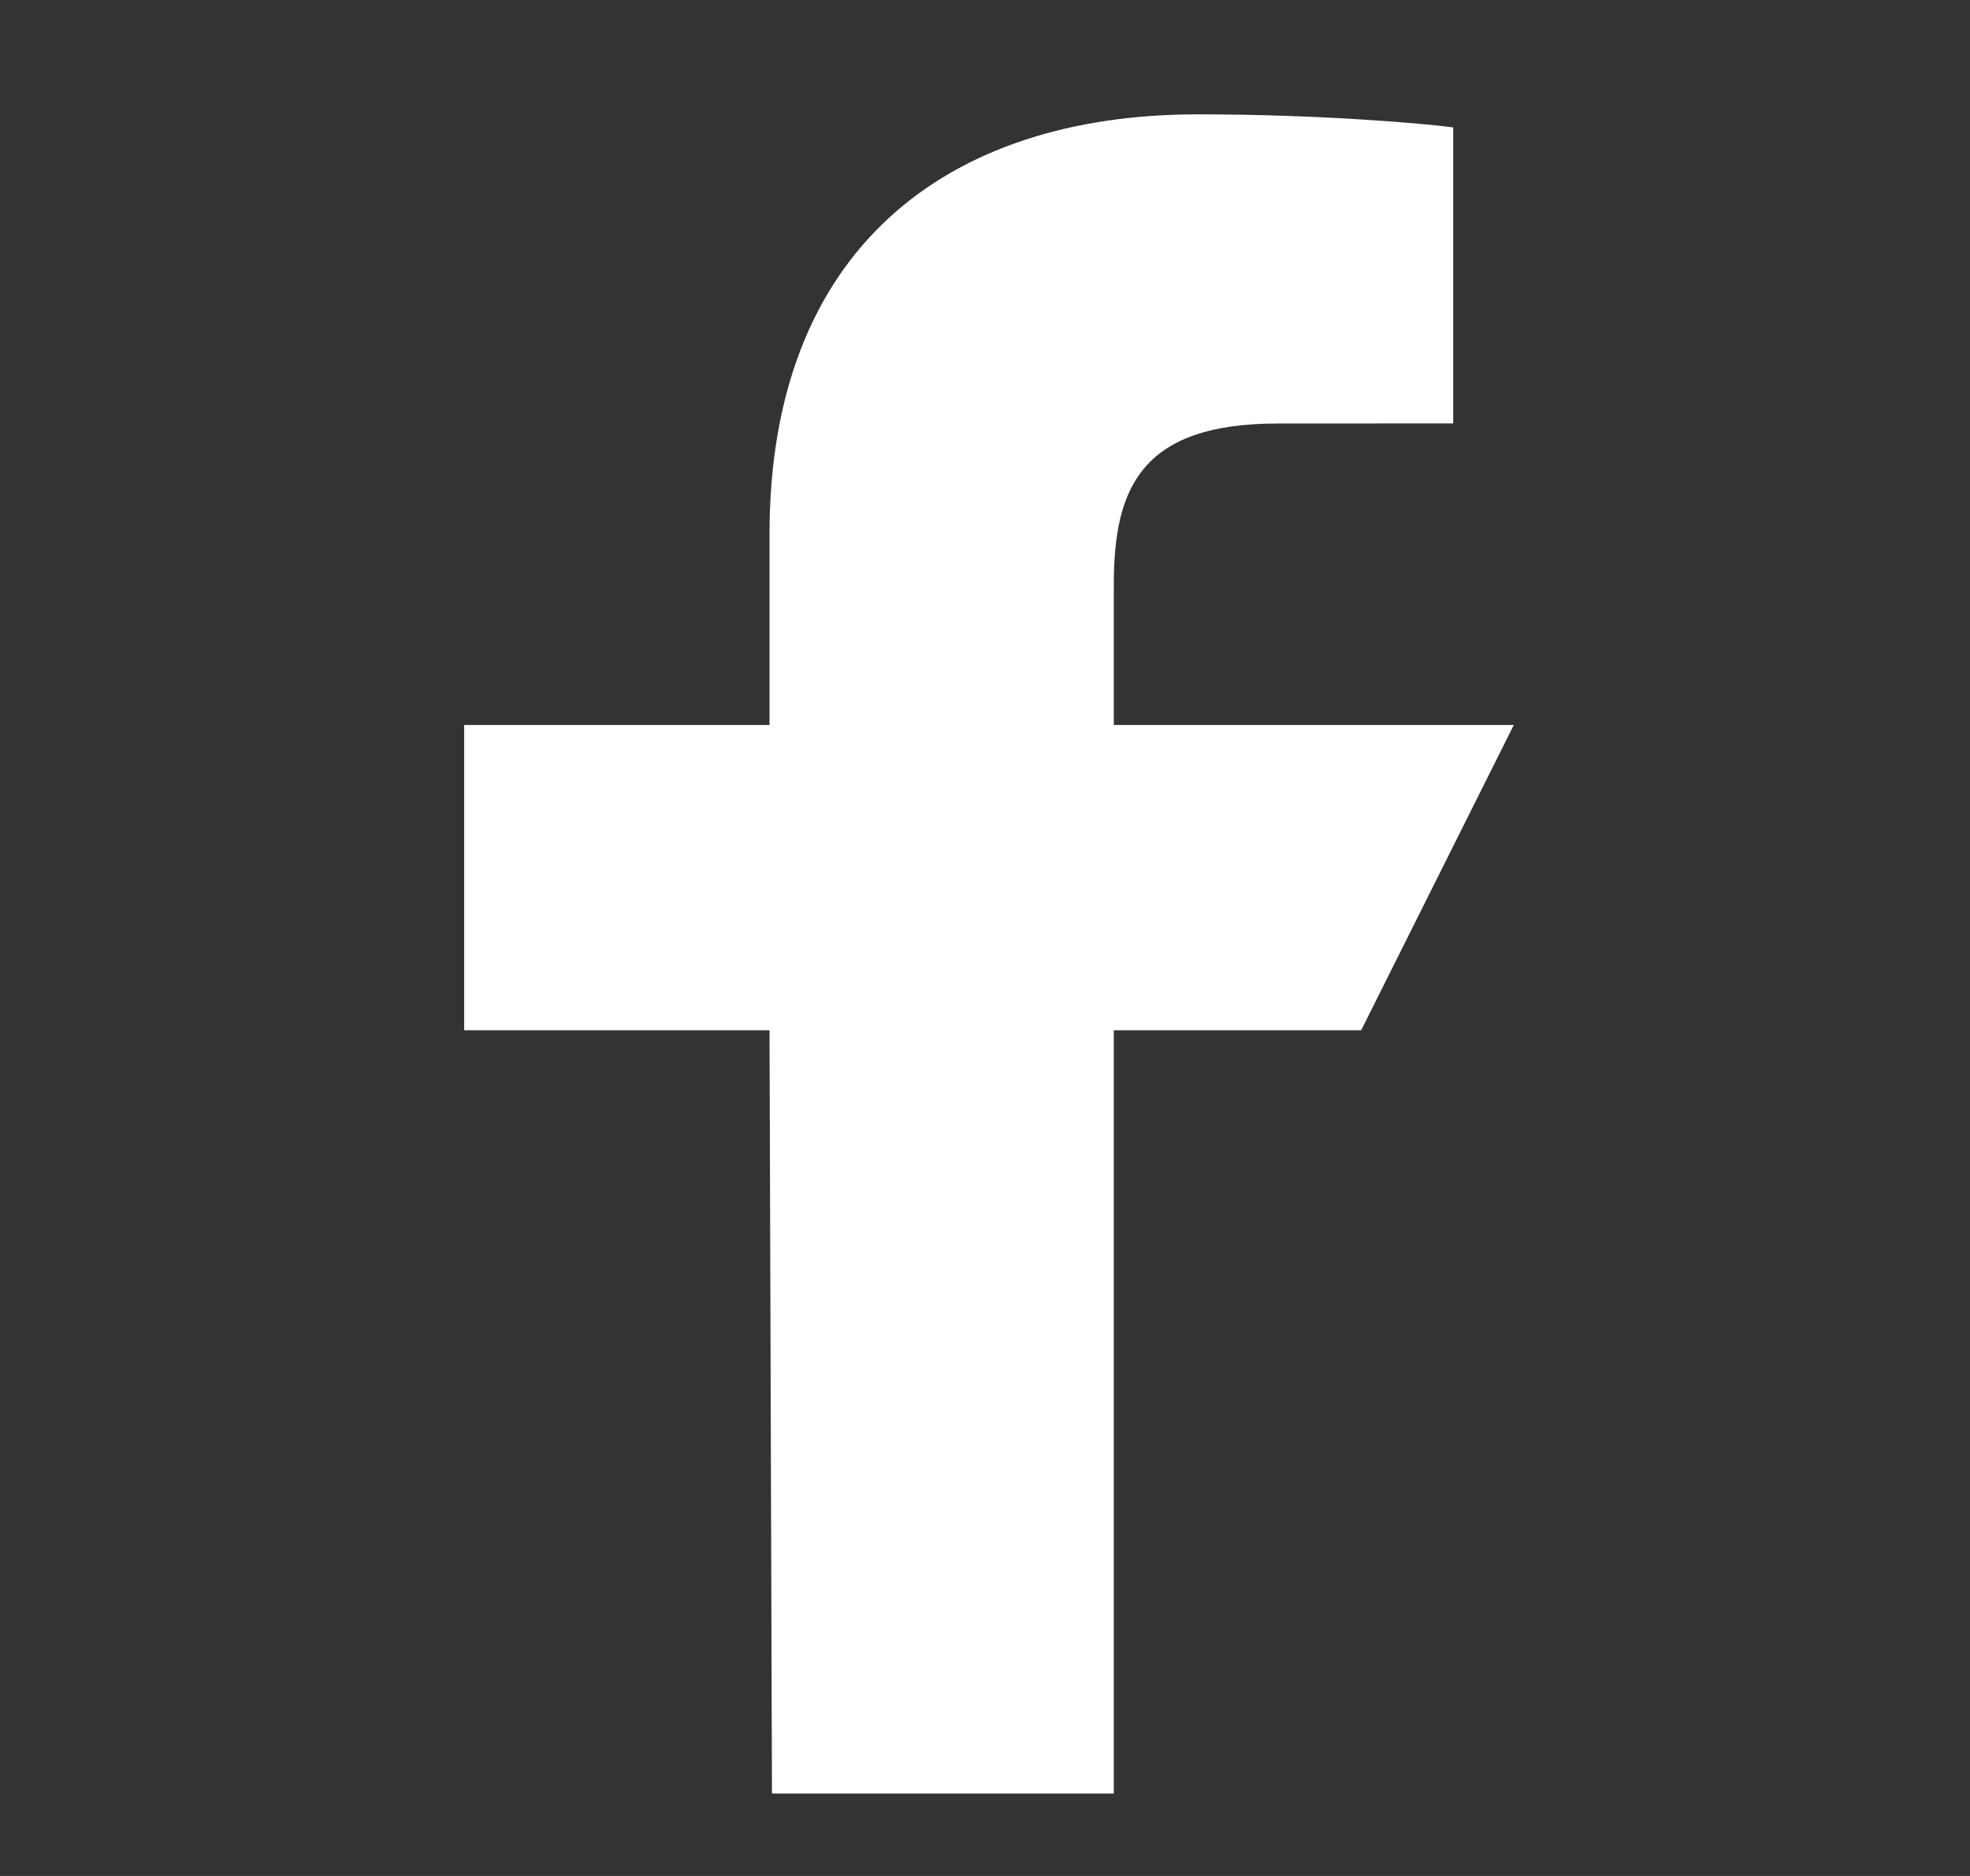 <svg width="21" height="20" viewBox="0 0 21 20" fill="none" xmlns="http://www.w3.org/2000/svg">
<rect x="0" y="0" width="21" height="20" fill="#333333" stroke="none"/>
<g clip-path="url(#clip0_2360_3573)">
<path d="M8.229 19.121L8.203 10.984H4.948V7.729H8.203V5.694C8.203 2.674 10.073 1.219 12.768 1.219C14.058 1.219 15.167 1.315 15.491 1.358V4.514L13.622 4.515C12.157 4.515 11.873 5.211 11.873 6.233V7.729H16.137L14.51 10.984H11.873V19.121H8.229Z" fill="white"/>
</g>
<defs>
<clipPath id="clip0_2360_3573">
<rect x="0.88" y="0.406" width="19.53" height="19.53" fill="black"/>
</clipPath>
</defs>
</svg>
